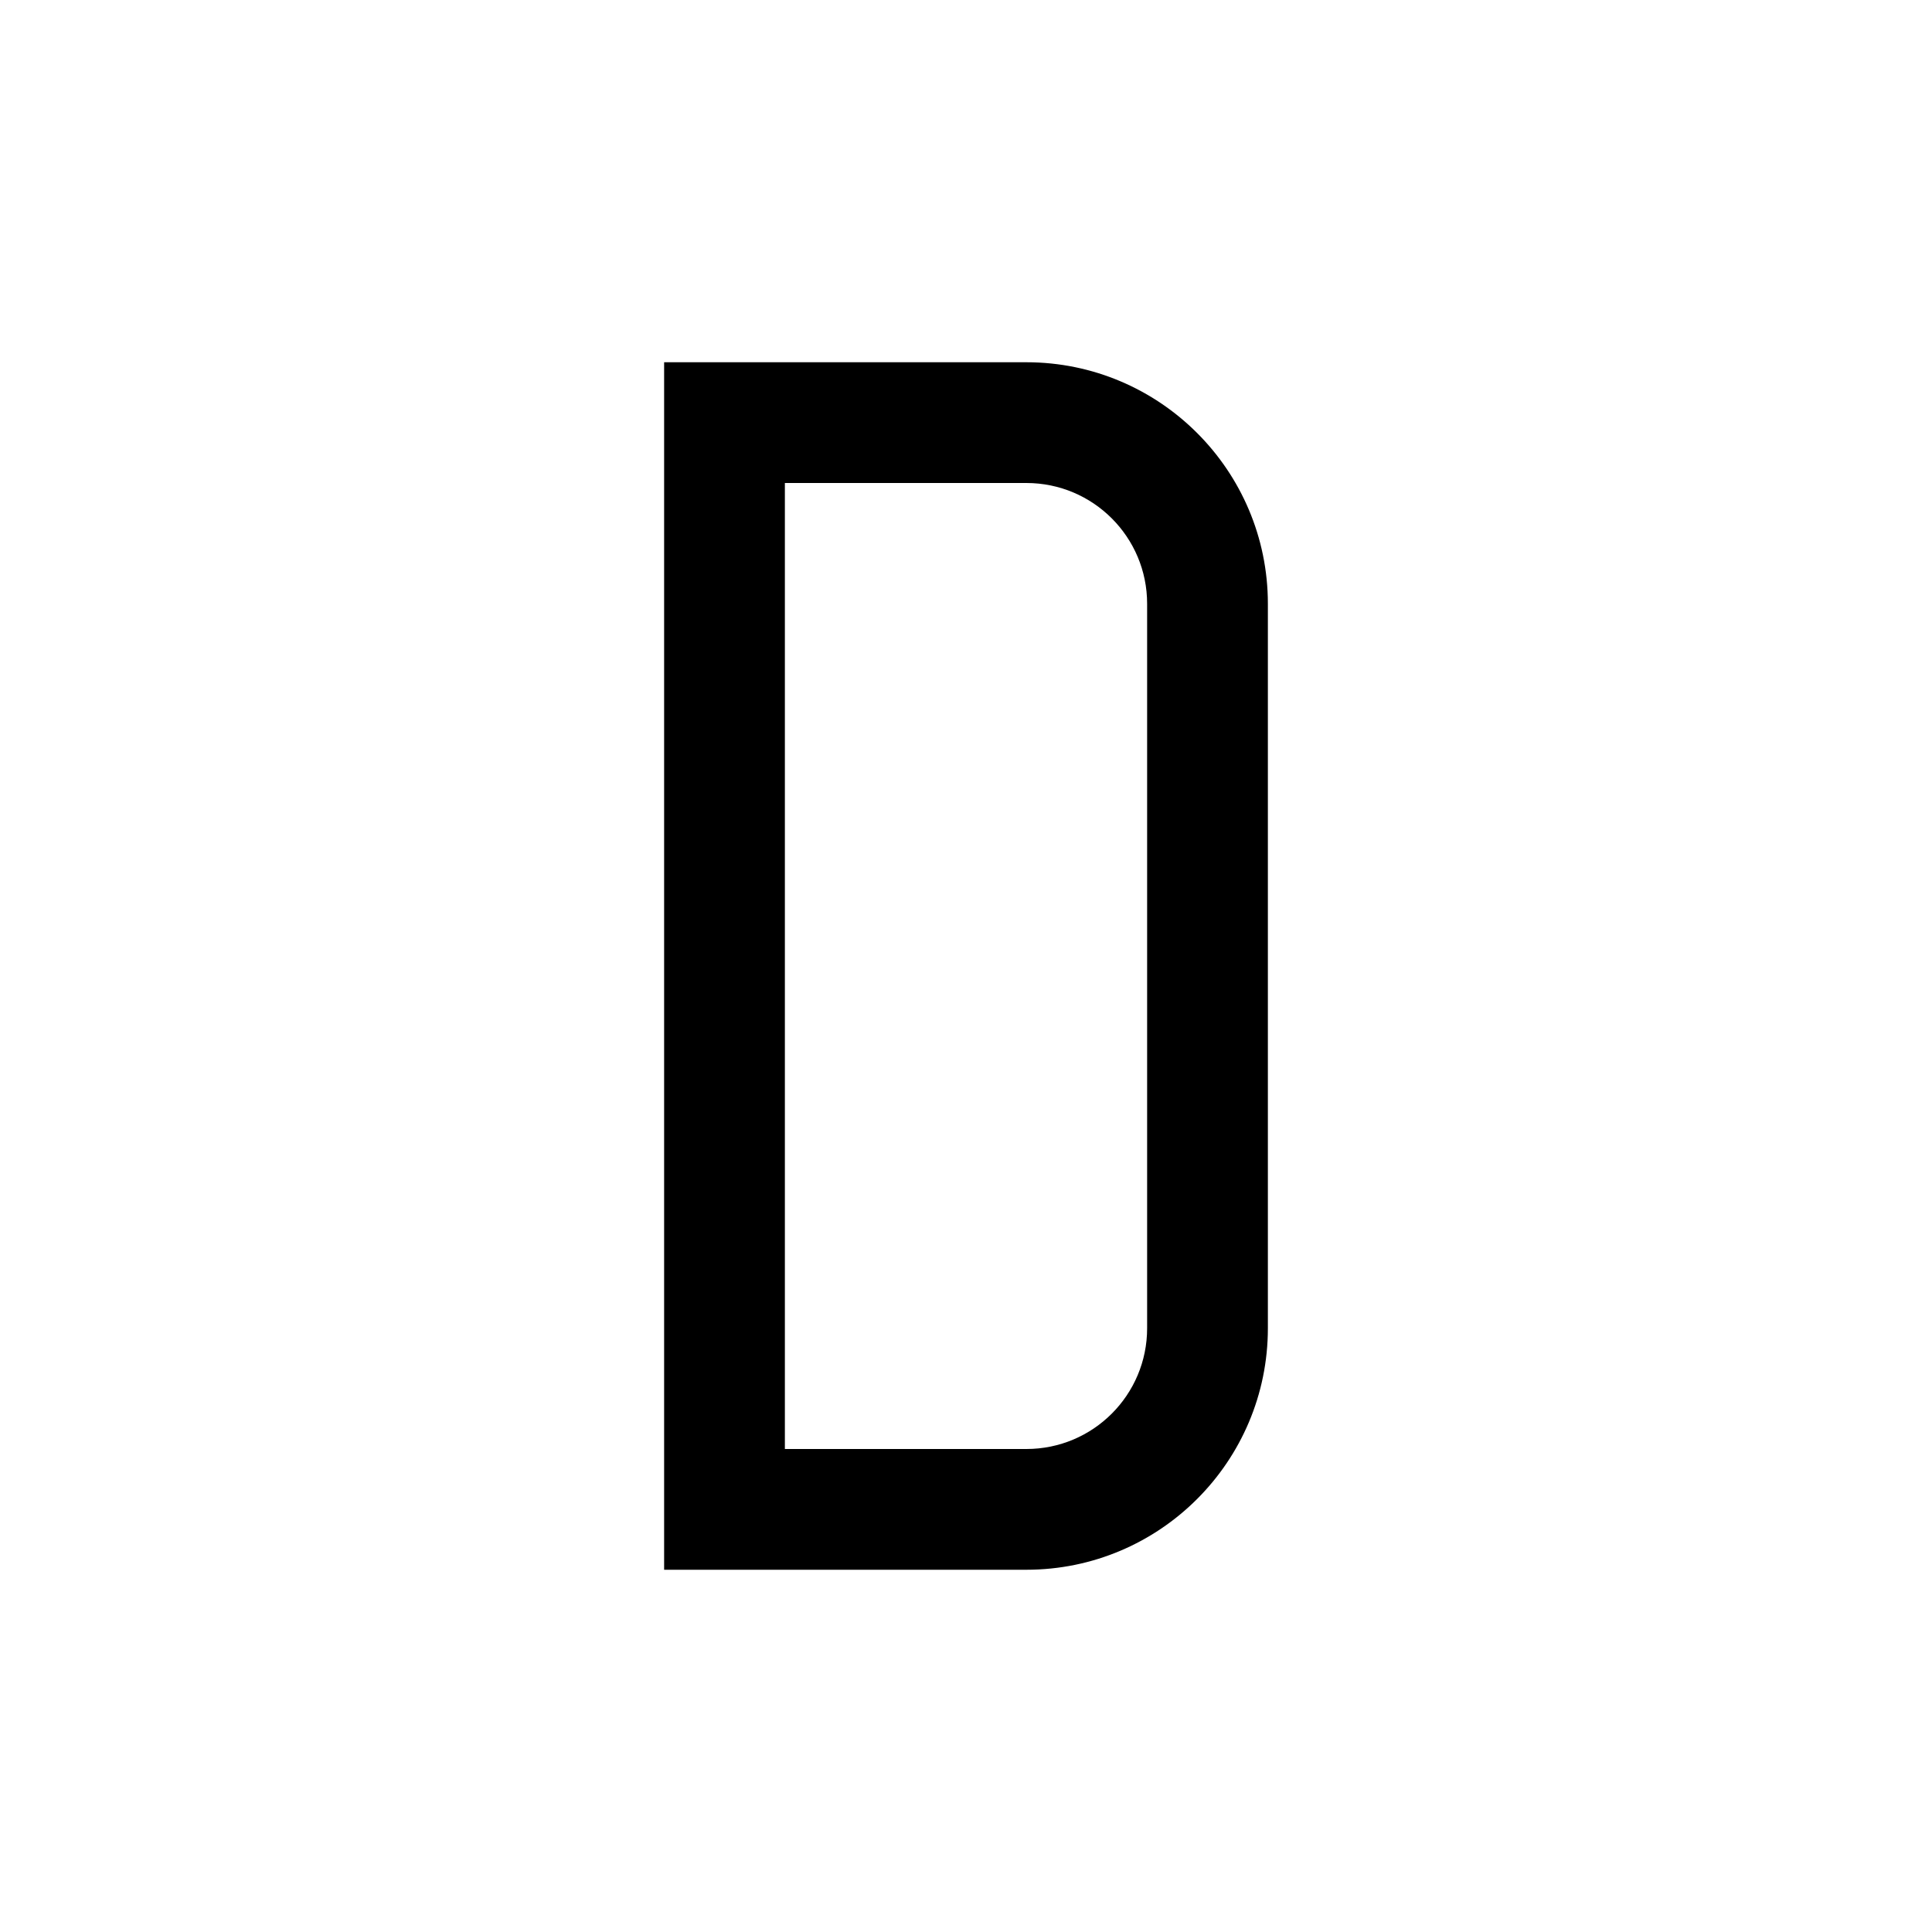<?xml version="1.0" encoding="utf-8"?>
<!-- Generator: Adobe Illustrator 16.0.0, SVG Export Plug-In . SVG Version: 6.00 Build 0)  -->
<!DOCTYPE svg PUBLIC "-//W3C//DTD SVG 1.1//EN" "http://www.w3.org/Graphics/SVG/1.1/DTD/svg11.dtd">
<svg version="1.1" xmlns="http://www.w3.org/2000/svg" xmlns:xlink="http://www.w3.org/1999/xlink" x="0px" y="0px" width="16px"
	 height="16px" viewBox="0 0 16 16" style="enable-background:new 0 0 16 16;" xml:space="preserve">
<style type="text/css">
<![CDATA[
	.st0{display:inline;fill:#384047;}
	.st1{display:inline;}
	.st2{fill:#384047;}
	.st3{display:none;}
]]>
</style>
<g id="Bold" class="st3">
	<path class="st1" d="M8.5,13c1.104,0,2-0.896,2-2V5c0-1.104-0.896-2-2-2h-3v10H8.5z M8.5,11h-1V5h1V11z"/>
</g>
<g id="Medium">
	<path d="M10.5,11V5c0-1.104-0.896-2-2-2h-3v10h3C9.604,13,10.5,12.104,10.5,11z M6.5,4h2c0.553,0,1,0.448,1,1v6
		c0,0.552-0.447,1-1,1h-2V4z"/>
</g>
</svg>

